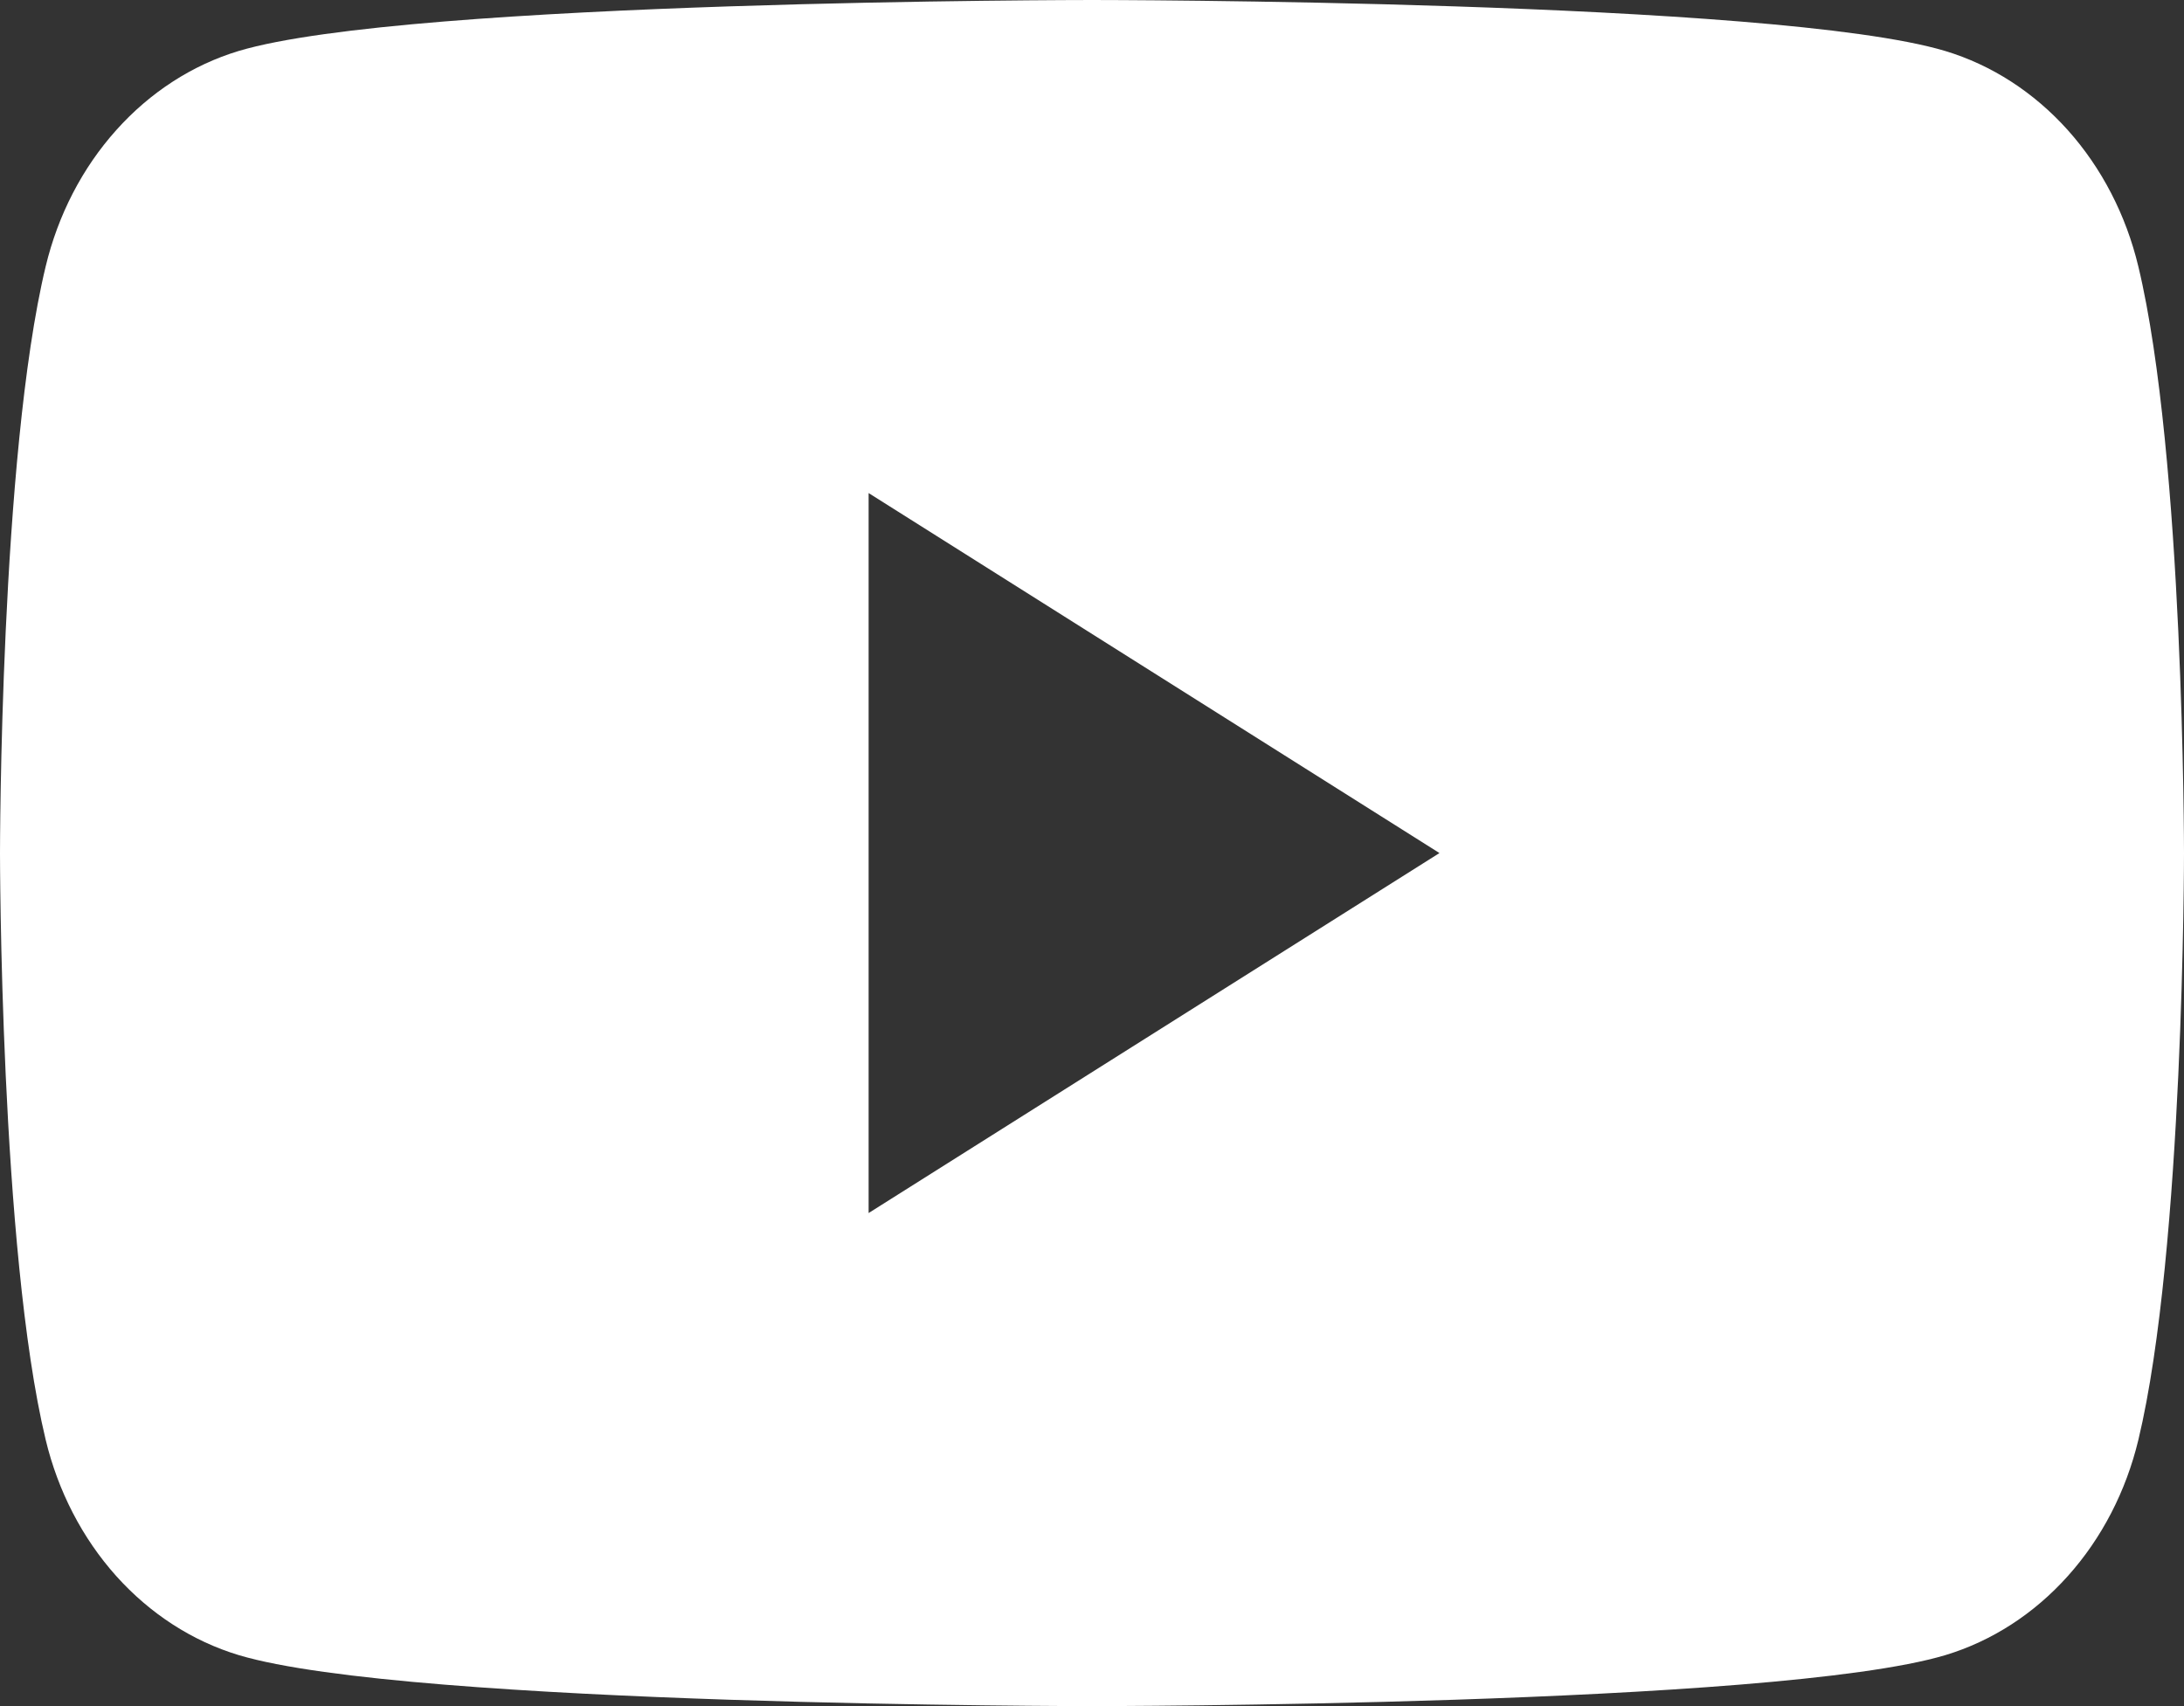 <svg width="32" height="25" viewBox="0 0 32 25" fill="none" xmlns="http://www.w3.org/2000/svg">
<rect x="0" y="0" width="32" height="25" fill="#333333" stroke="none"/>
<path d="M31.331 3.905C31.15 3.149 30.793 2.46 30.297 1.906C29.8 1.352 29.181 0.952 28.501 0.747C26.007 -1.98271e-07 16 0 16 0C16 0 5.993 -1.98271e-07 3.497 0.747C2.818 0.952 2.199 1.352 1.703 1.907C1.206 2.461 0.85 3.15 0.669 3.905C0 6.69 0 12.5 0 12.5C0 12.5 0 18.31 0.669 21.096C0.85 21.851 1.207 22.54 1.703 23.094C2.2 23.648 2.819 24.048 3.499 24.253C5.993 25 16 25 16 25C16 25 26.007 25 28.503 24.253C29.183 24.048 29.802 23.648 30.298 23.094C30.795 22.54 31.151 21.851 31.332 21.096C32 18.31 32 12.5 32 12.5C32 12.5 32 6.69 31.331 3.905ZM12.727 17.775V7.225L21.091 12.5L12.727 17.775Z" fill="white"/>
</svg>
